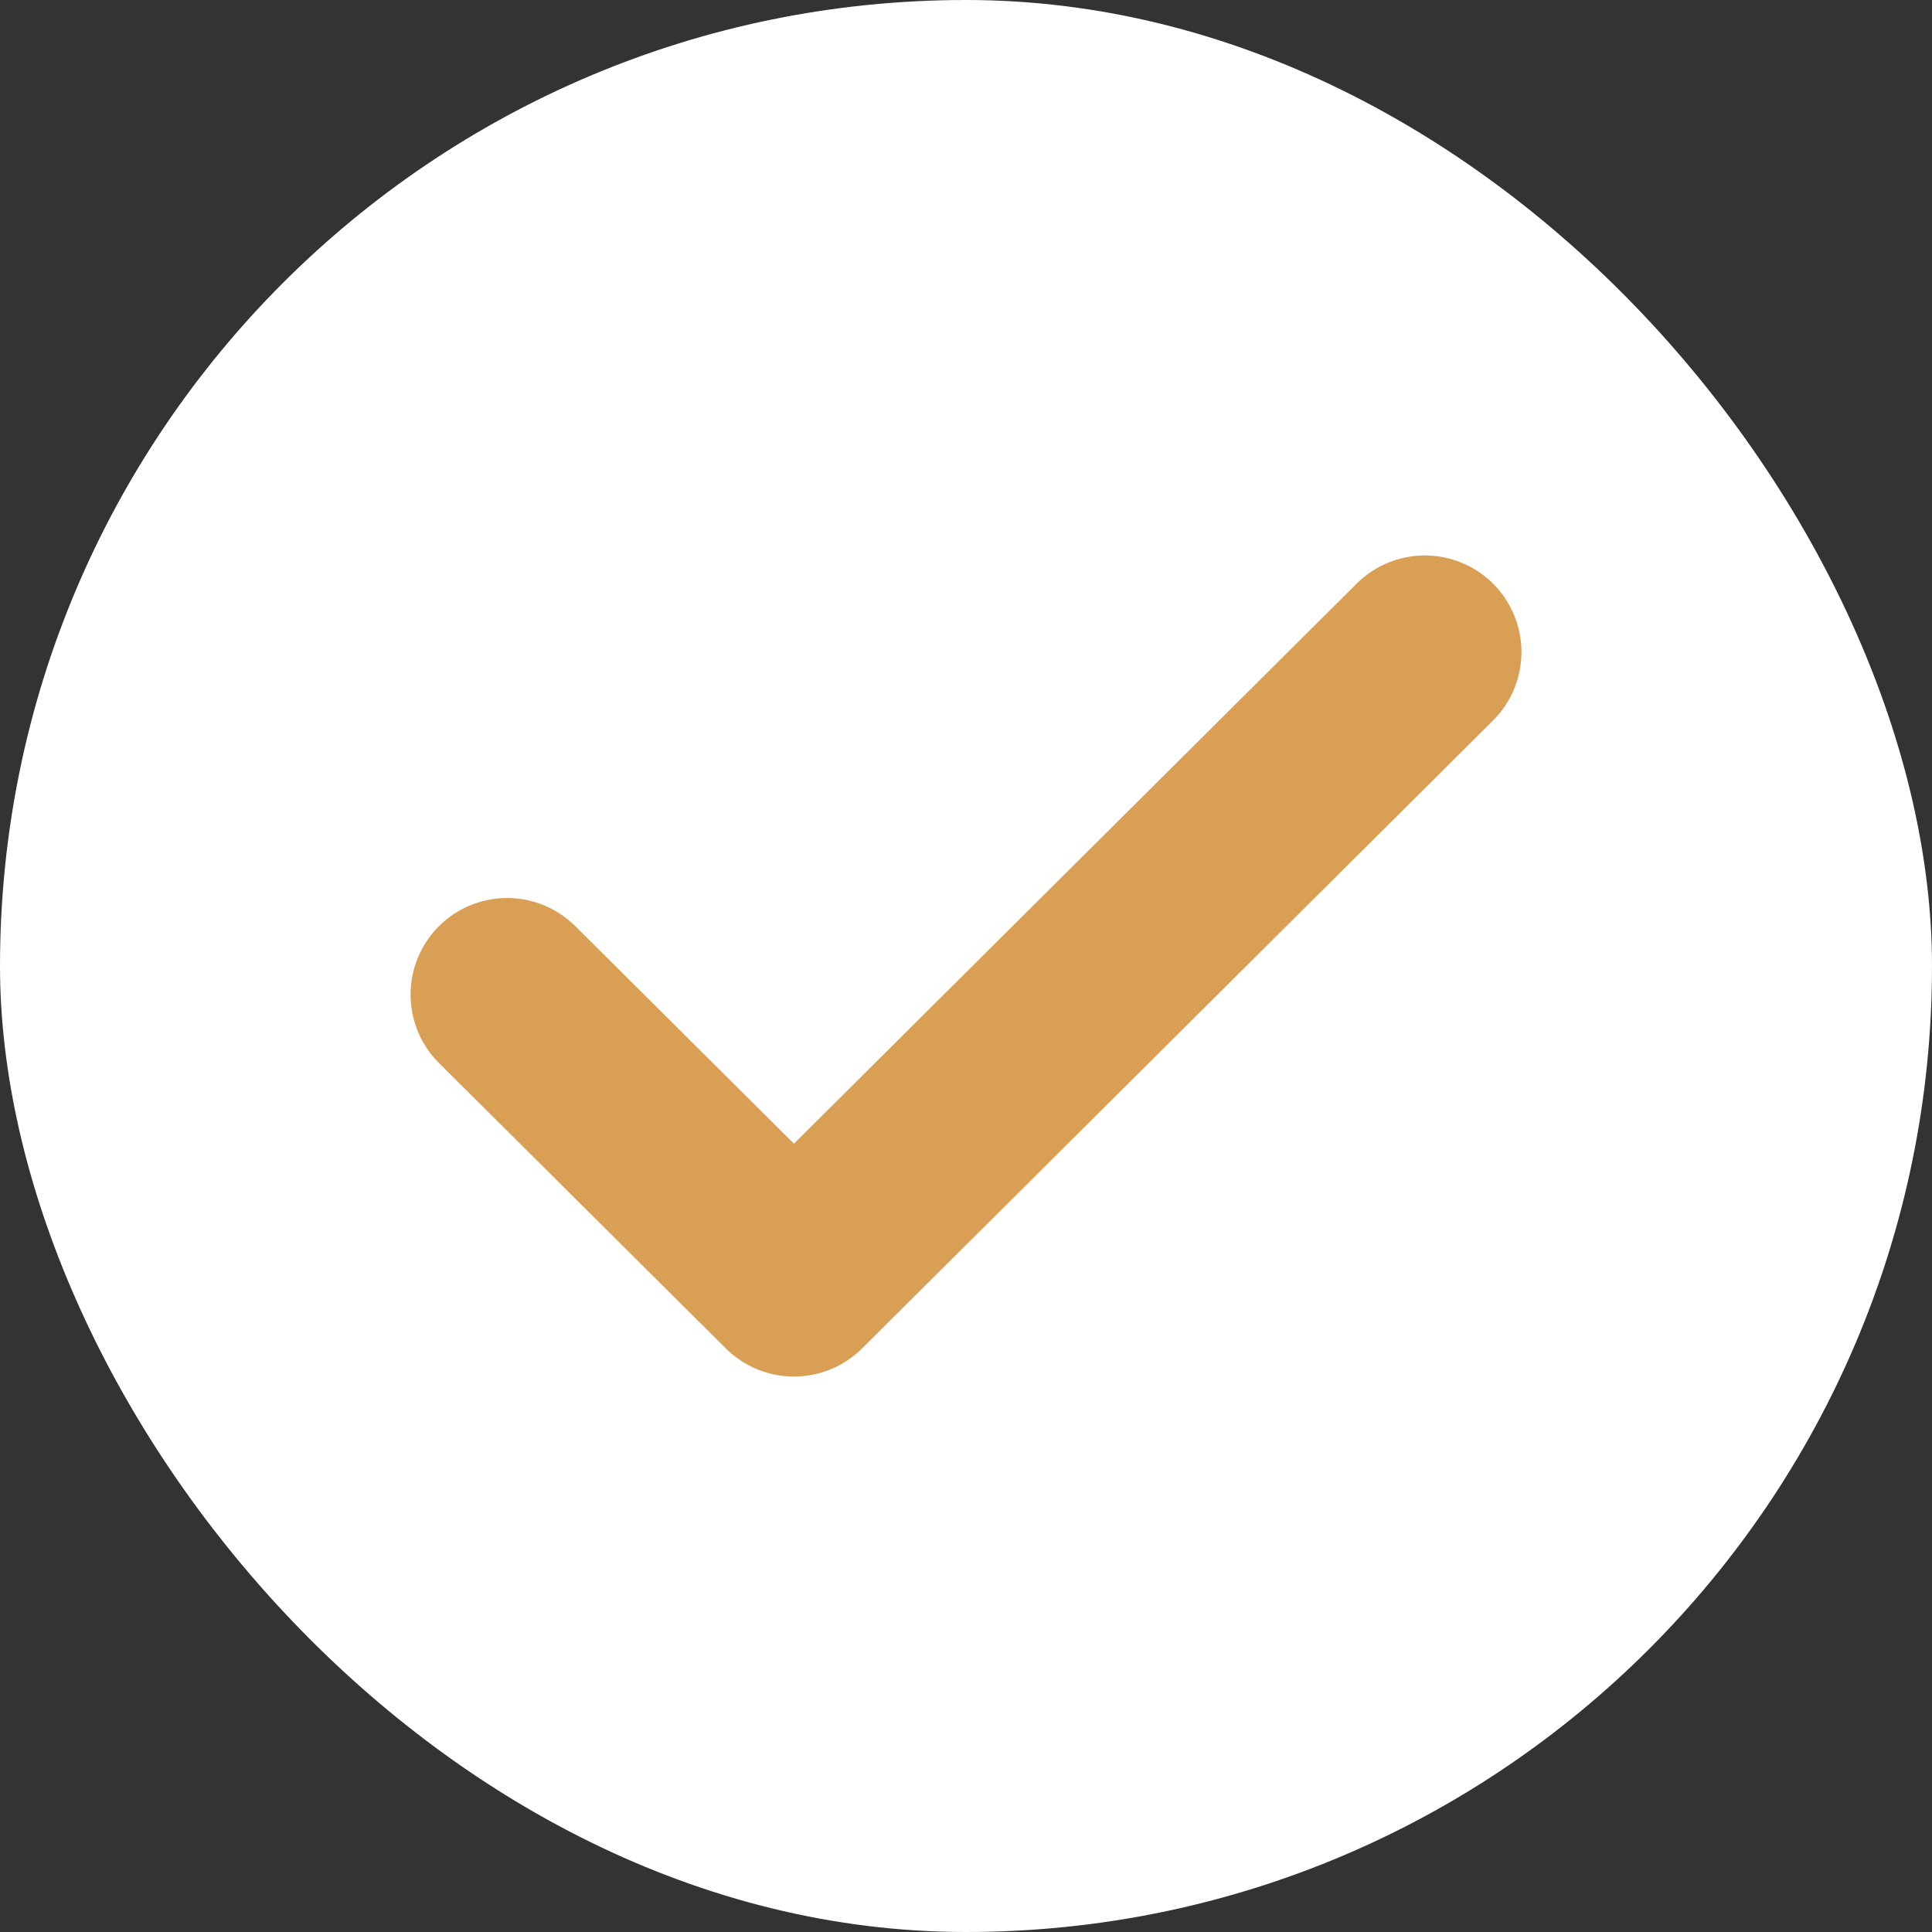 <svg width="20" height="20" viewBox="0 0 20 20" fill="none" xmlns="http://www.w3.org/2000/svg">
<rect x="0" y="0" width="20" height="20" fill="#333333" stroke="none"/>
<rect width="20" height="20" rx="10" fill="white"/>
<g clip-path="url(#clip0_465_3876)">
<path d="M16 4H4V16H16V4Z" fill="white" fill-opacity="0.01"/>
<path d="M14.75 6.75L8.219 13.25L5.25 10.296" stroke="#D9A055" stroke-width="2" stroke-linecap="round" stroke-linejoin="round"/>
</g>
<defs>
<clipPath id="clip0_465_3876">
<rect width="12" height="12" fill="white" transform="translate(4 4)"/>
</clipPath>
</defs>
</svg>
